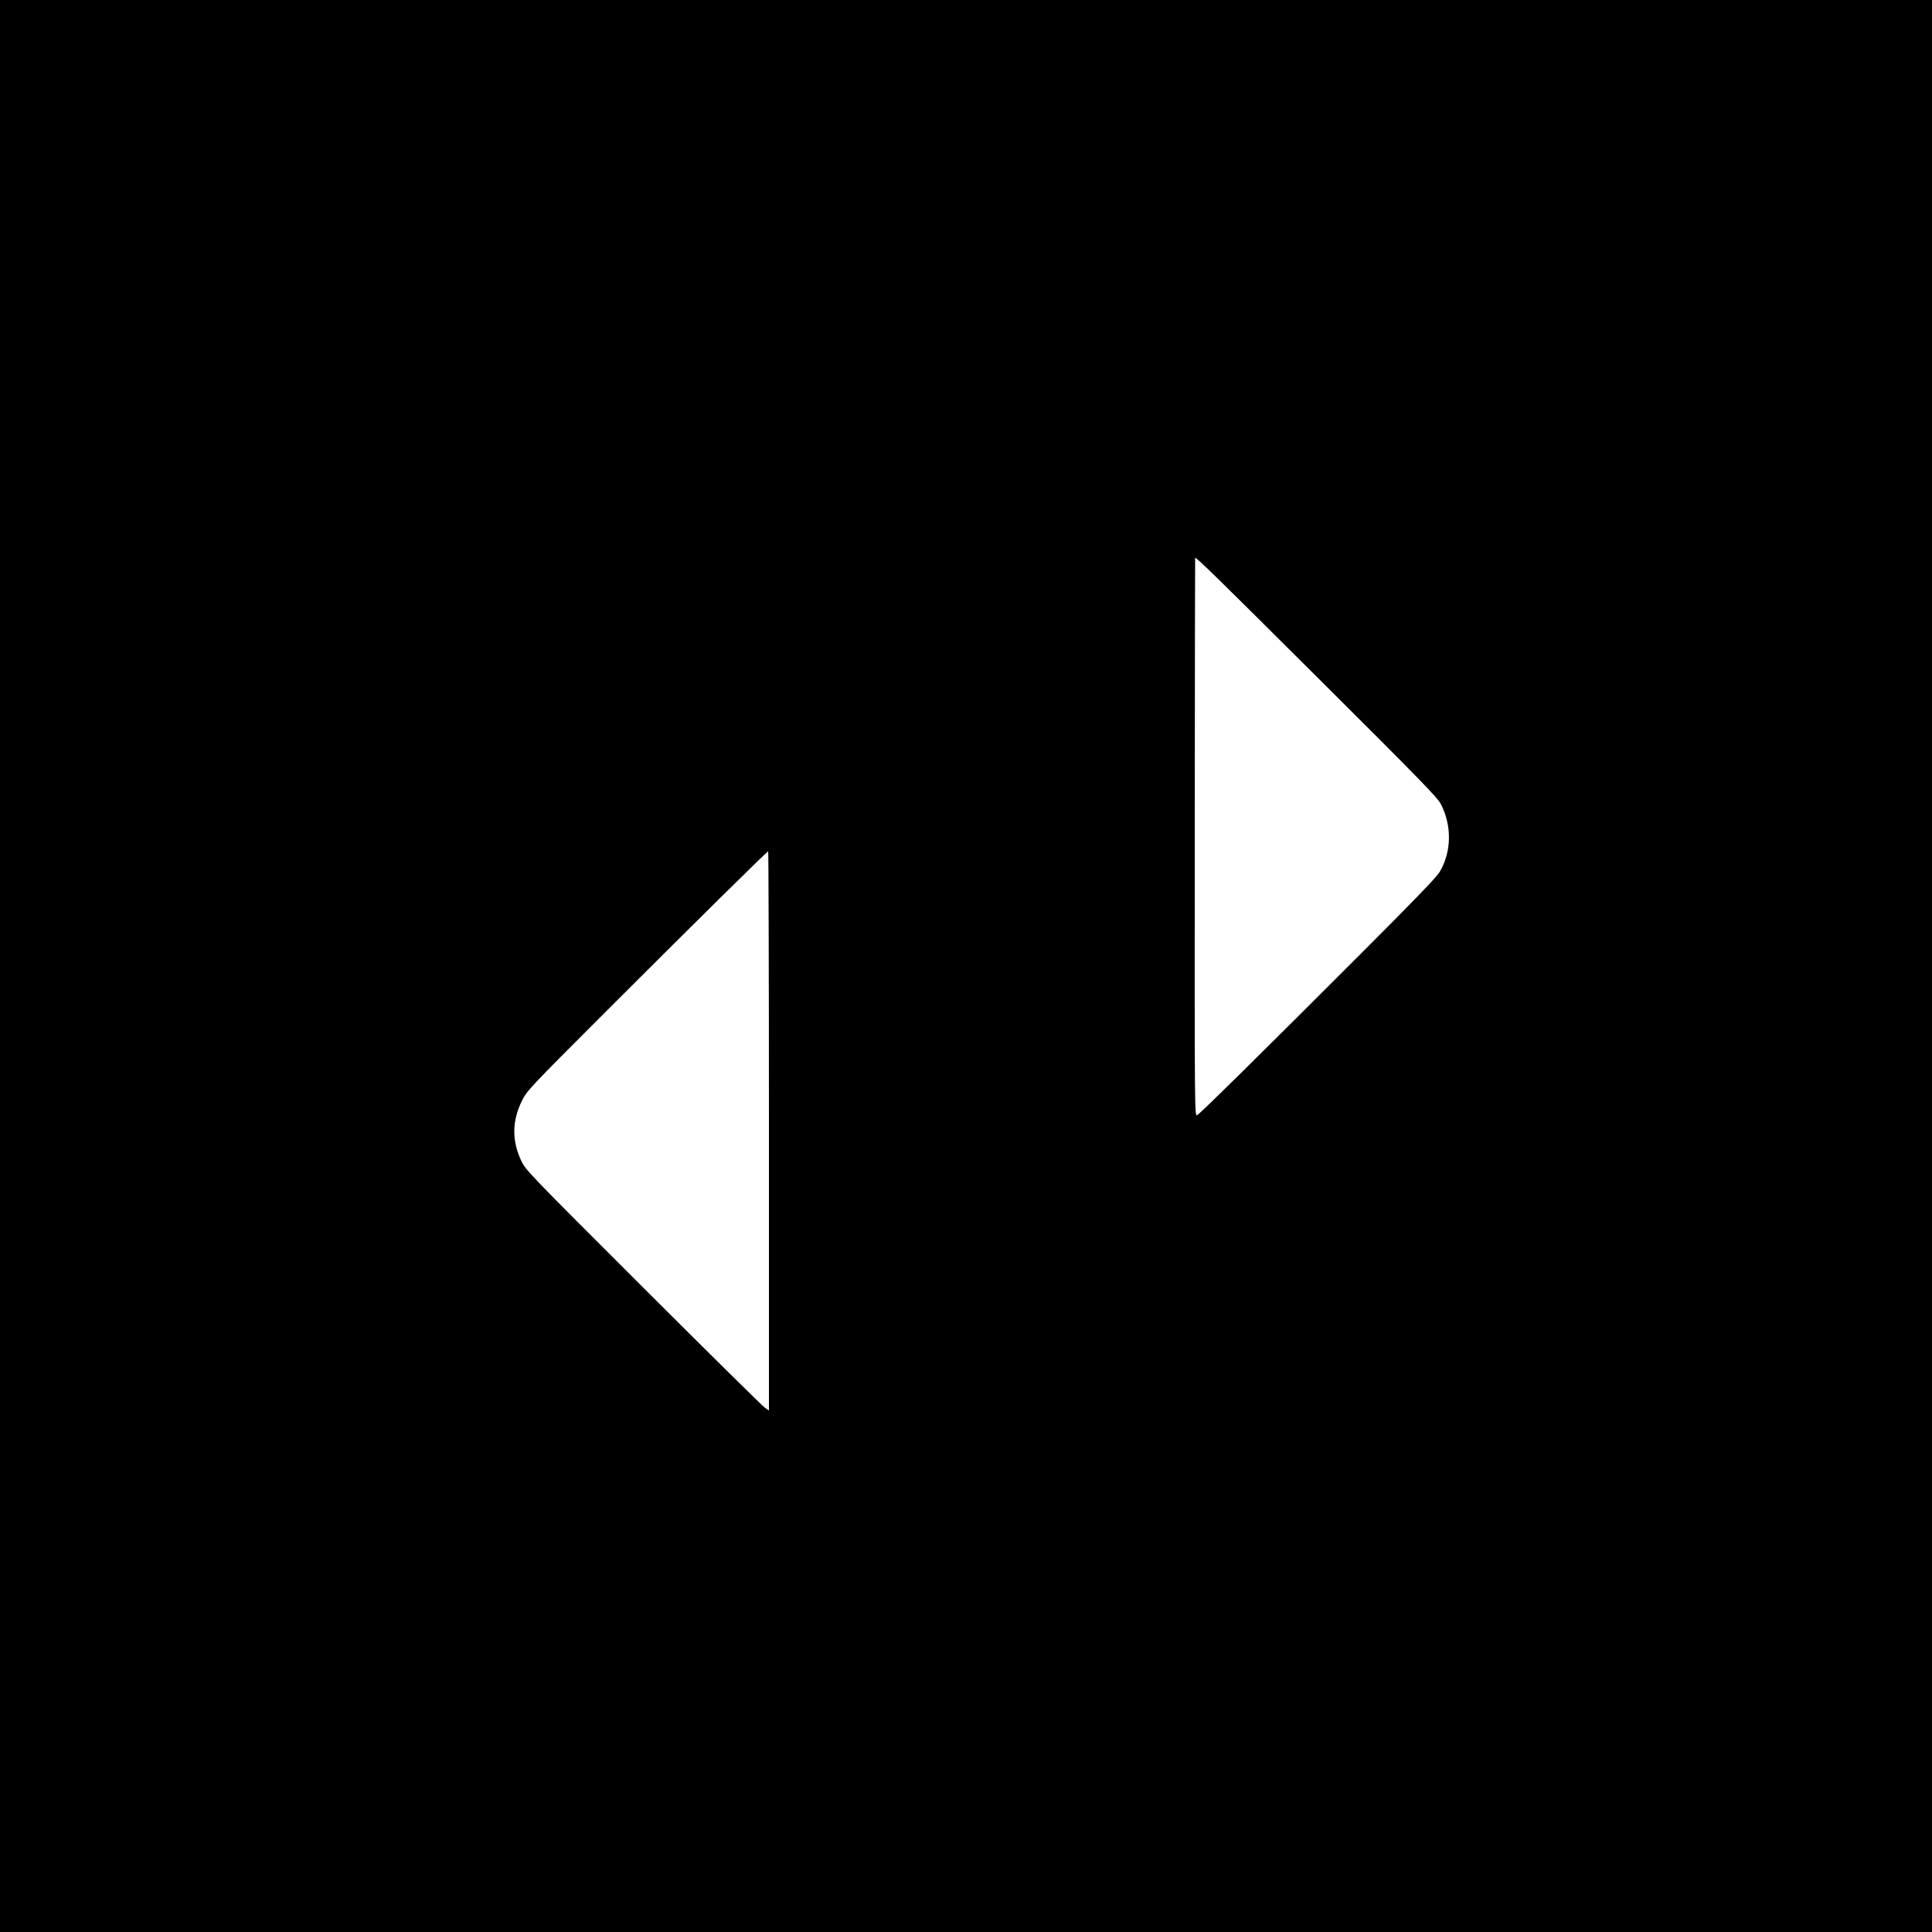 <?xml version="1.0" standalone="no"?>
<!DOCTYPE svg PUBLIC "-//W3C//DTD SVG 20010904//EN"
 "http://www.w3.org/TR/2001/REC-SVG-20010904/DTD/svg10.dtd">
<svg version="1.0" xmlns="http://www.w3.org/2000/svg"
 width="1500pt" height="1500pt" viewBox="0 0 1500 1500"
 preserveAspectRatio="xMidYMid meet">
<g transform="translate(0,1500) scale(0.1,-0.1)"
fill="#000000" stroke="none">
<path d="M0 7500 l0 -7500 7500 0 7500 0 0 7500 0 7500 -7500 0 -7500 0 0
-7500z m10256 2213 c777 -774 906 -906 932 -958 85 -168 82 -367 -9 -522 -25
-43 -185 -209 -599 -623 -779 -780 -1261 -1255 -1285 -1268 -20 -10 -20 -7
-19 2156 1 1192 2 2169 3 2170 4 12 168 -149 977 -955z m-4286 -3494 l0 -2170
-32 22 c-18 12 -443 432 -945 933 -907 906 -912 911 -948 988 -72 156 -69 306
7 461 40 80 55 96 642 683 703 703 1261 1254 1270 1254 3 0 6 -977 6 -2171z"/>
</g>
</svg>
